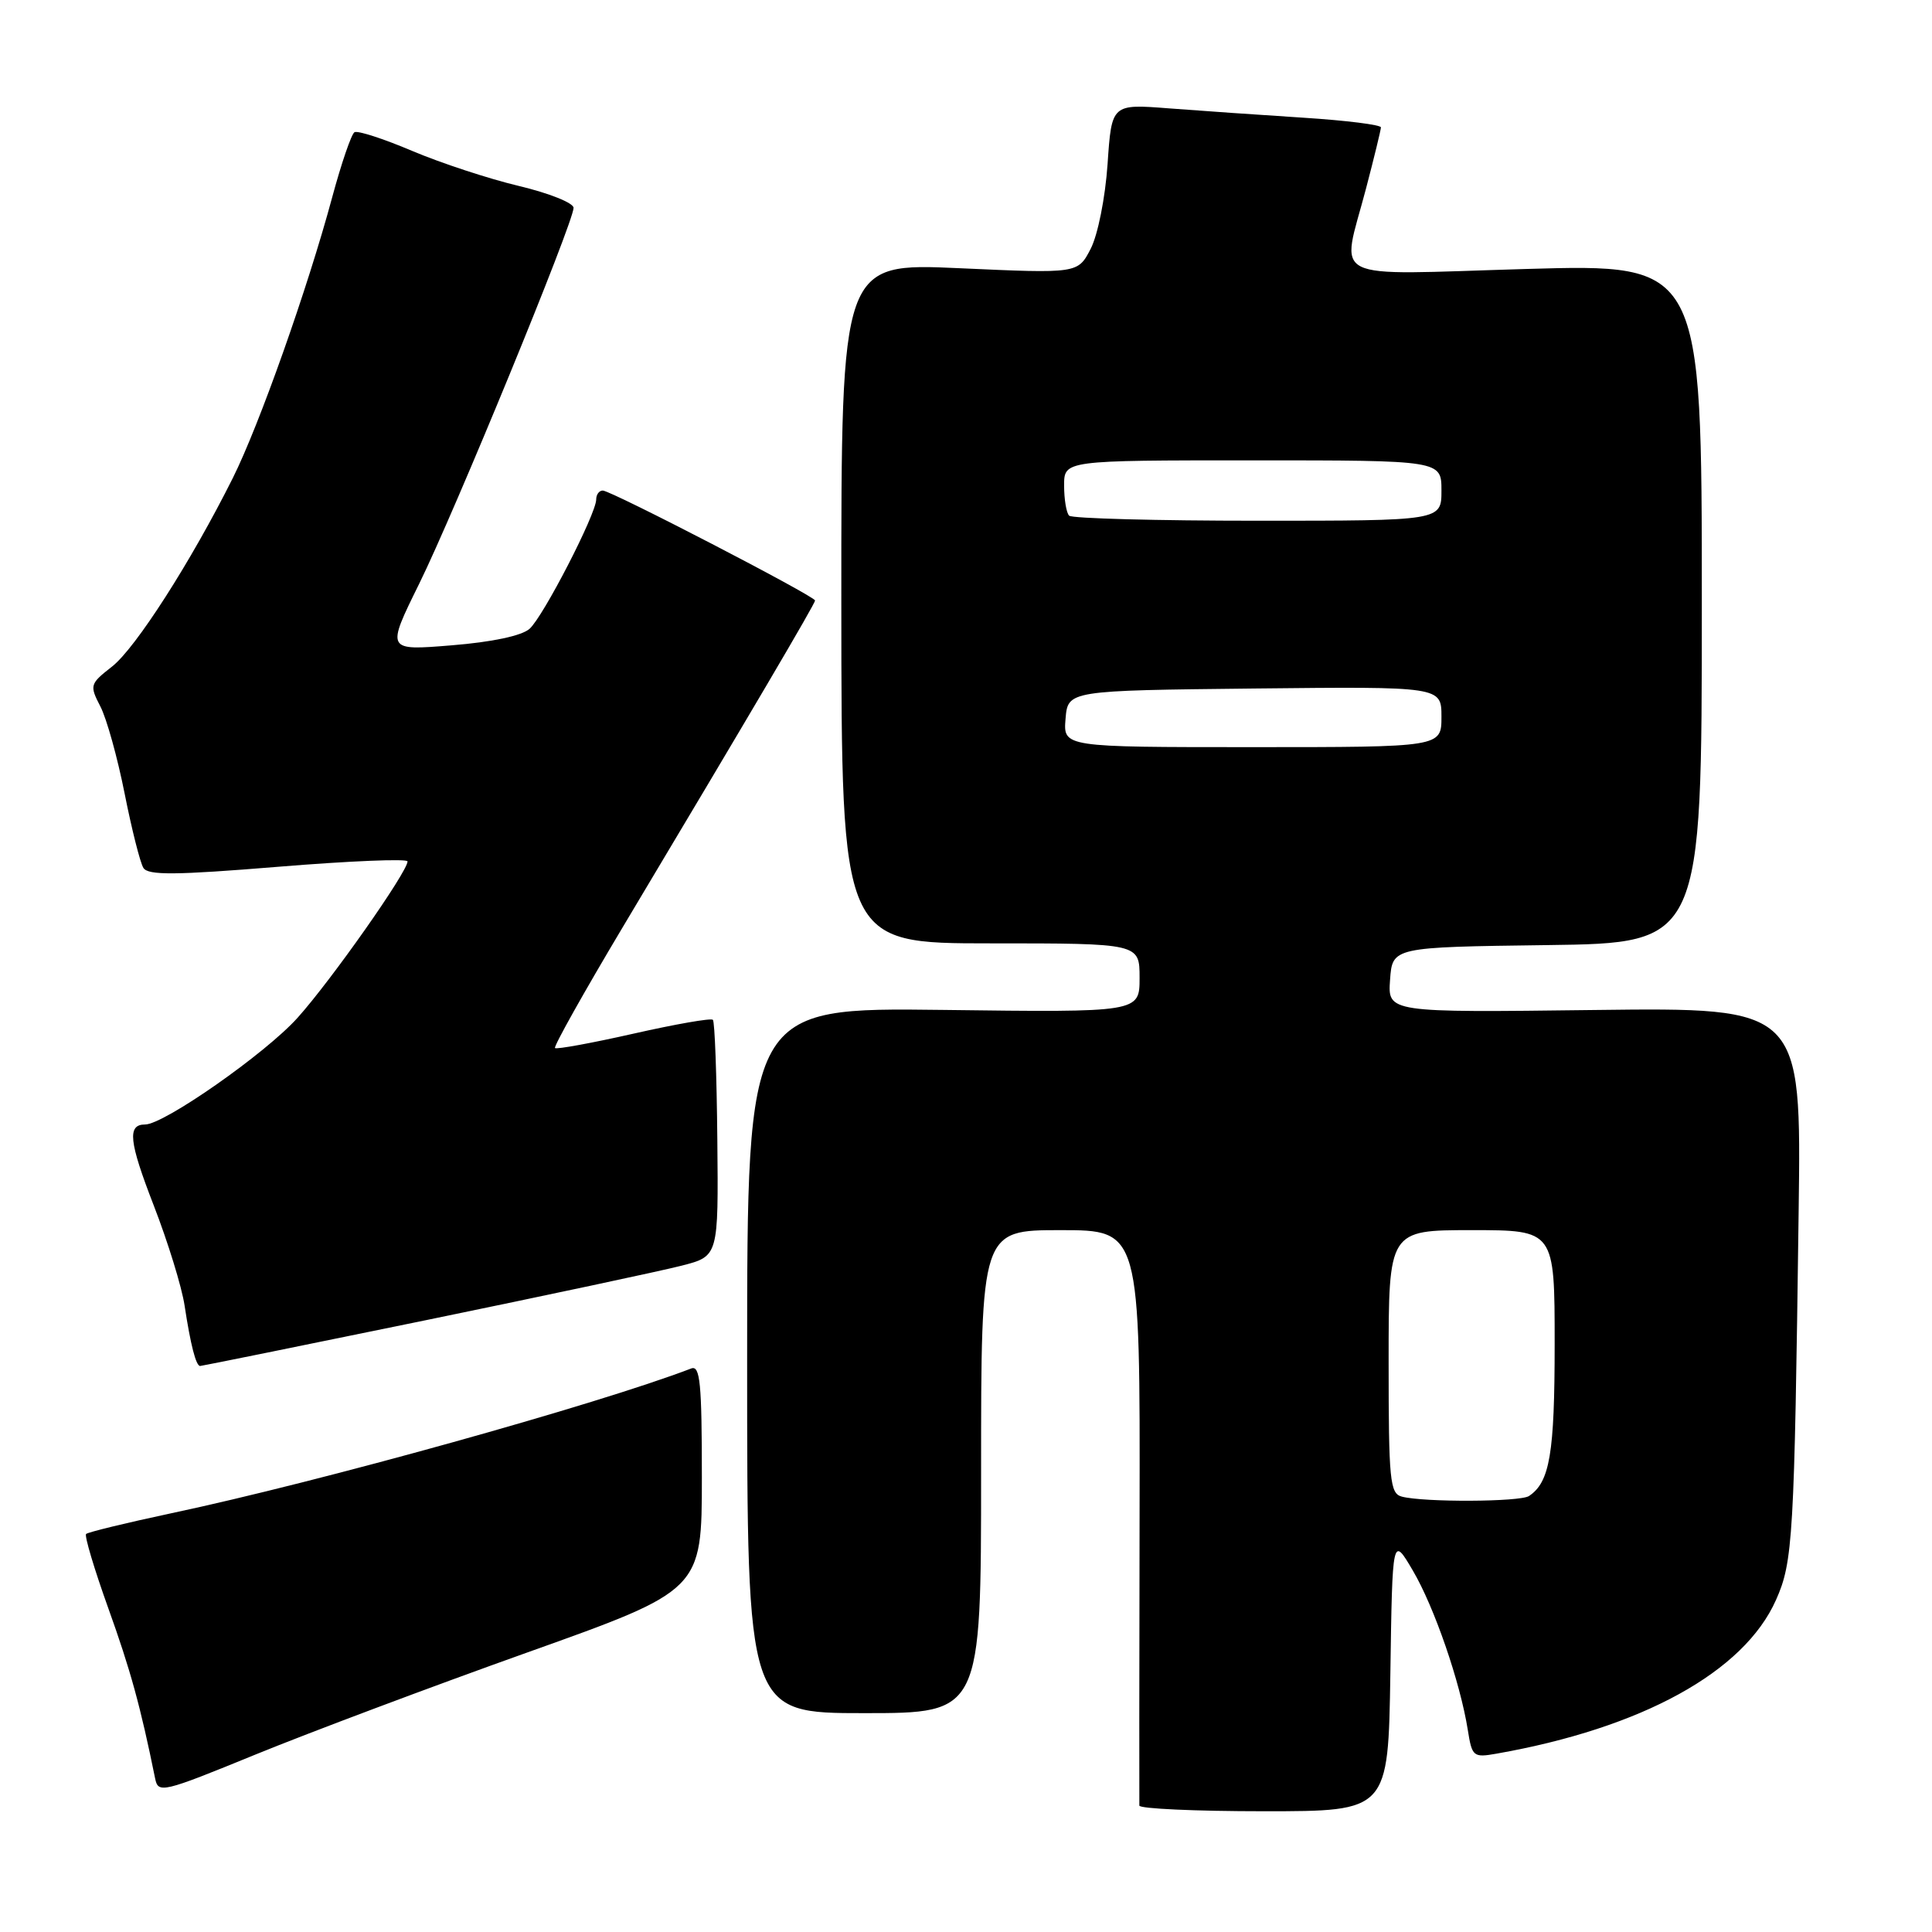 <?xml version="1.0" encoding="UTF-8" standalone="no"?>
<!DOCTYPE svg PUBLIC "-//W3C//DTD SVG 1.1//EN" "http://www.w3.org/Graphics/SVG/1.1/DTD/svg11.dtd" >
<svg xmlns="http://www.w3.org/2000/svg" xmlns:xlink="http://www.w3.org/1999/xlink" version="1.1" viewBox="0 0 256 256">
 <g >
 <path fill="currentColor"
d=" M 184.23 221.75 C 184.50 203.50 184.50 203.50 187.21 208.11 C 190.05 212.94 193.48 222.88 194.49 229.22 C 195.05 232.77 195.22 232.91 198.29 232.37 C 217.58 228.97 231.09 221.54 235.33 212.00 C 237.58 206.95 237.76 203.82 238.33 160.50 C 238.69 133.50 238.69 133.50 211.28 133.83 C 183.88 134.17 183.88 134.17 184.19 129.83 C 184.50 125.50 184.50 125.50 205.00 125.23 C 225.50 124.96 225.50 124.96 225.50 79.97 C 225.50 34.97 225.50 34.97 202.25 35.64 C 175.43 36.42 177.71 37.56 181.00 25.00 C 182.08 20.88 182.97 17.22 182.98 16.88 C 182.99 16.54 178.39 15.96 172.75 15.60 C 167.11 15.24 159.08 14.68 154.90 14.36 C 147.30 13.77 147.30 13.77 146.76 21.73 C 146.45 26.23 145.47 31.12 144.52 32.97 C 142.82 36.25 142.82 36.25 127.14 35.54 C 111.47 34.83 111.47 34.83 111.48 79.91 C 111.50 125.00 111.50 125.00 131.25 125.00 C 151.00 125.00 151.00 125.00 151.00 129.57 C 151.00 134.15 151.00 134.15 125.00 133.82 C 99.00 133.50 99.00 133.50 99.00 180.25 C 99.00 227.00 99.00 227.00 114.50 227.00 C 130.00 227.00 130.00 227.00 130.00 195.00 C 130.00 163.00 130.00 163.00 140.53 163.00 C 151.07 163.00 151.07 163.00 151.00 200.75 C 150.96 221.51 150.95 238.84 150.97 239.25 C 150.98 239.66 158.41 240.00 167.48 240.00 C 183.95 240.00 183.95 240.00 184.23 221.75 Z  M 69.90 218.95 C 93.00 210.71 93.00 210.71 93.00 195.75 C 93.00 183.26 92.77 180.88 91.59 181.33 C 79.15 186.10 42.28 196.37 22.67 200.52 C 16.72 201.79 11.65 203.02 11.41 203.26 C 11.17 203.50 12.49 207.92 14.35 213.10 C 17.28 221.25 18.62 226.11 20.55 235.63 C 20.96 237.67 21.45 237.56 33.89 232.47 C 41.00 229.57 57.20 223.48 69.90 218.95 Z  M 56.20 174.98 C 72.32 171.66 87.68 168.39 90.35 167.70 C 95.20 166.45 95.20 166.45 95.05 151.01 C 94.97 142.52 94.71 135.37 94.46 135.13 C 94.21 134.88 89.49 135.71 83.96 136.96 C 78.43 138.21 73.74 139.07 73.54 138.87 C 73.34 138.67 77.34 131.53 82.43 123.00 C 99.57 94.32 108.00 80.00 108.00 79.57 C 108.00 79.01 80.97 65.00 79.87 65.00 C 79.39 65.00 79.00 65.53 79.00 66.18 C 79.00 68.09 71.99 81.70 70.17 83.32 C 69.14 84.24 65.21 85.08 59.83 85.51 C 51.17 86.22 51.17 86.22 55.54 77.36 C 60.26 67.78 76.00 29.46 76.00 27.54 C 76.00 26.89 72.74 25.59 68.75 24.64 C 64.76 23.69 58.40 21.60 54.60 19.99 C 50.81 18.38 47.37 17.27 46.97 17.52 C 46.56 17.77 45.23 21.65 44.02 26.13 C 40.76 38.24 34.33 56.39 30.84 63.36 C 25.31 74.42 17.97 85.88 14.85 88.32 C 11.90 90.63 11.85 90.80 13.30 93.61 C 14.13 95.21 15.57 100.39 16.51 105.13 C 17.45 109.87 18.57 114.31 19.00 115.00 C 19.62 116.00 23.19 115.97 36.89 114.85 C 46.30 114.08 54.00 113.76 54.00 114.14 C 54.00 115.52 43.88 129.91 39.43 134.86 C 35.19 139.59 21.73 149.00 19.23 149.00 C 16.84 149.00 17.08 151.24 20.36 159.70 C 22.24 164.54 24.09 170.53 24.46 173.00 C 25.25 178.21 25.97 181.00 26.52 181.00 C 26.73 181.00 40.09 178.29 56.20 174.98 Z  M 185.75 198.31 C 184.17 197.90 184.00 196.18 184.00 180.43 C 184.00 163.00 184.00 163.00 195.00 163.00 C 206.00 163.00 206.00 163.00 206.00 178.07 C 206.00 192.62 205.36 196.39 202.60 198.23 C 201.43 199.02 188.68 199.08 185.75 198.31 Z  M 141.19 95.25 C 141.50 91.50 141.50 91.50 166.25 91.23 C 191.00 90.97 191.00 90.97 191.00 94.98 C 191.00 99.00 191.00 99.00 165.94 99.00 C 140.88 99.00 140.88 99.00 141.19 95.25 Z  M 141.67 68.33 C 141.30 67.97 141.00 66.17 141.00 64.33 C 141.00 61.00 141.00 61.00 166.00 61.00 C 191.00 61.00 191.00 61.00 191.00 65.00 C 191.00 69.00 191.00 69.00 166.67 69.00 C 153.28 69.00 142.03 68.70 141.67 68.33 Z "/>
</g>
</svg>